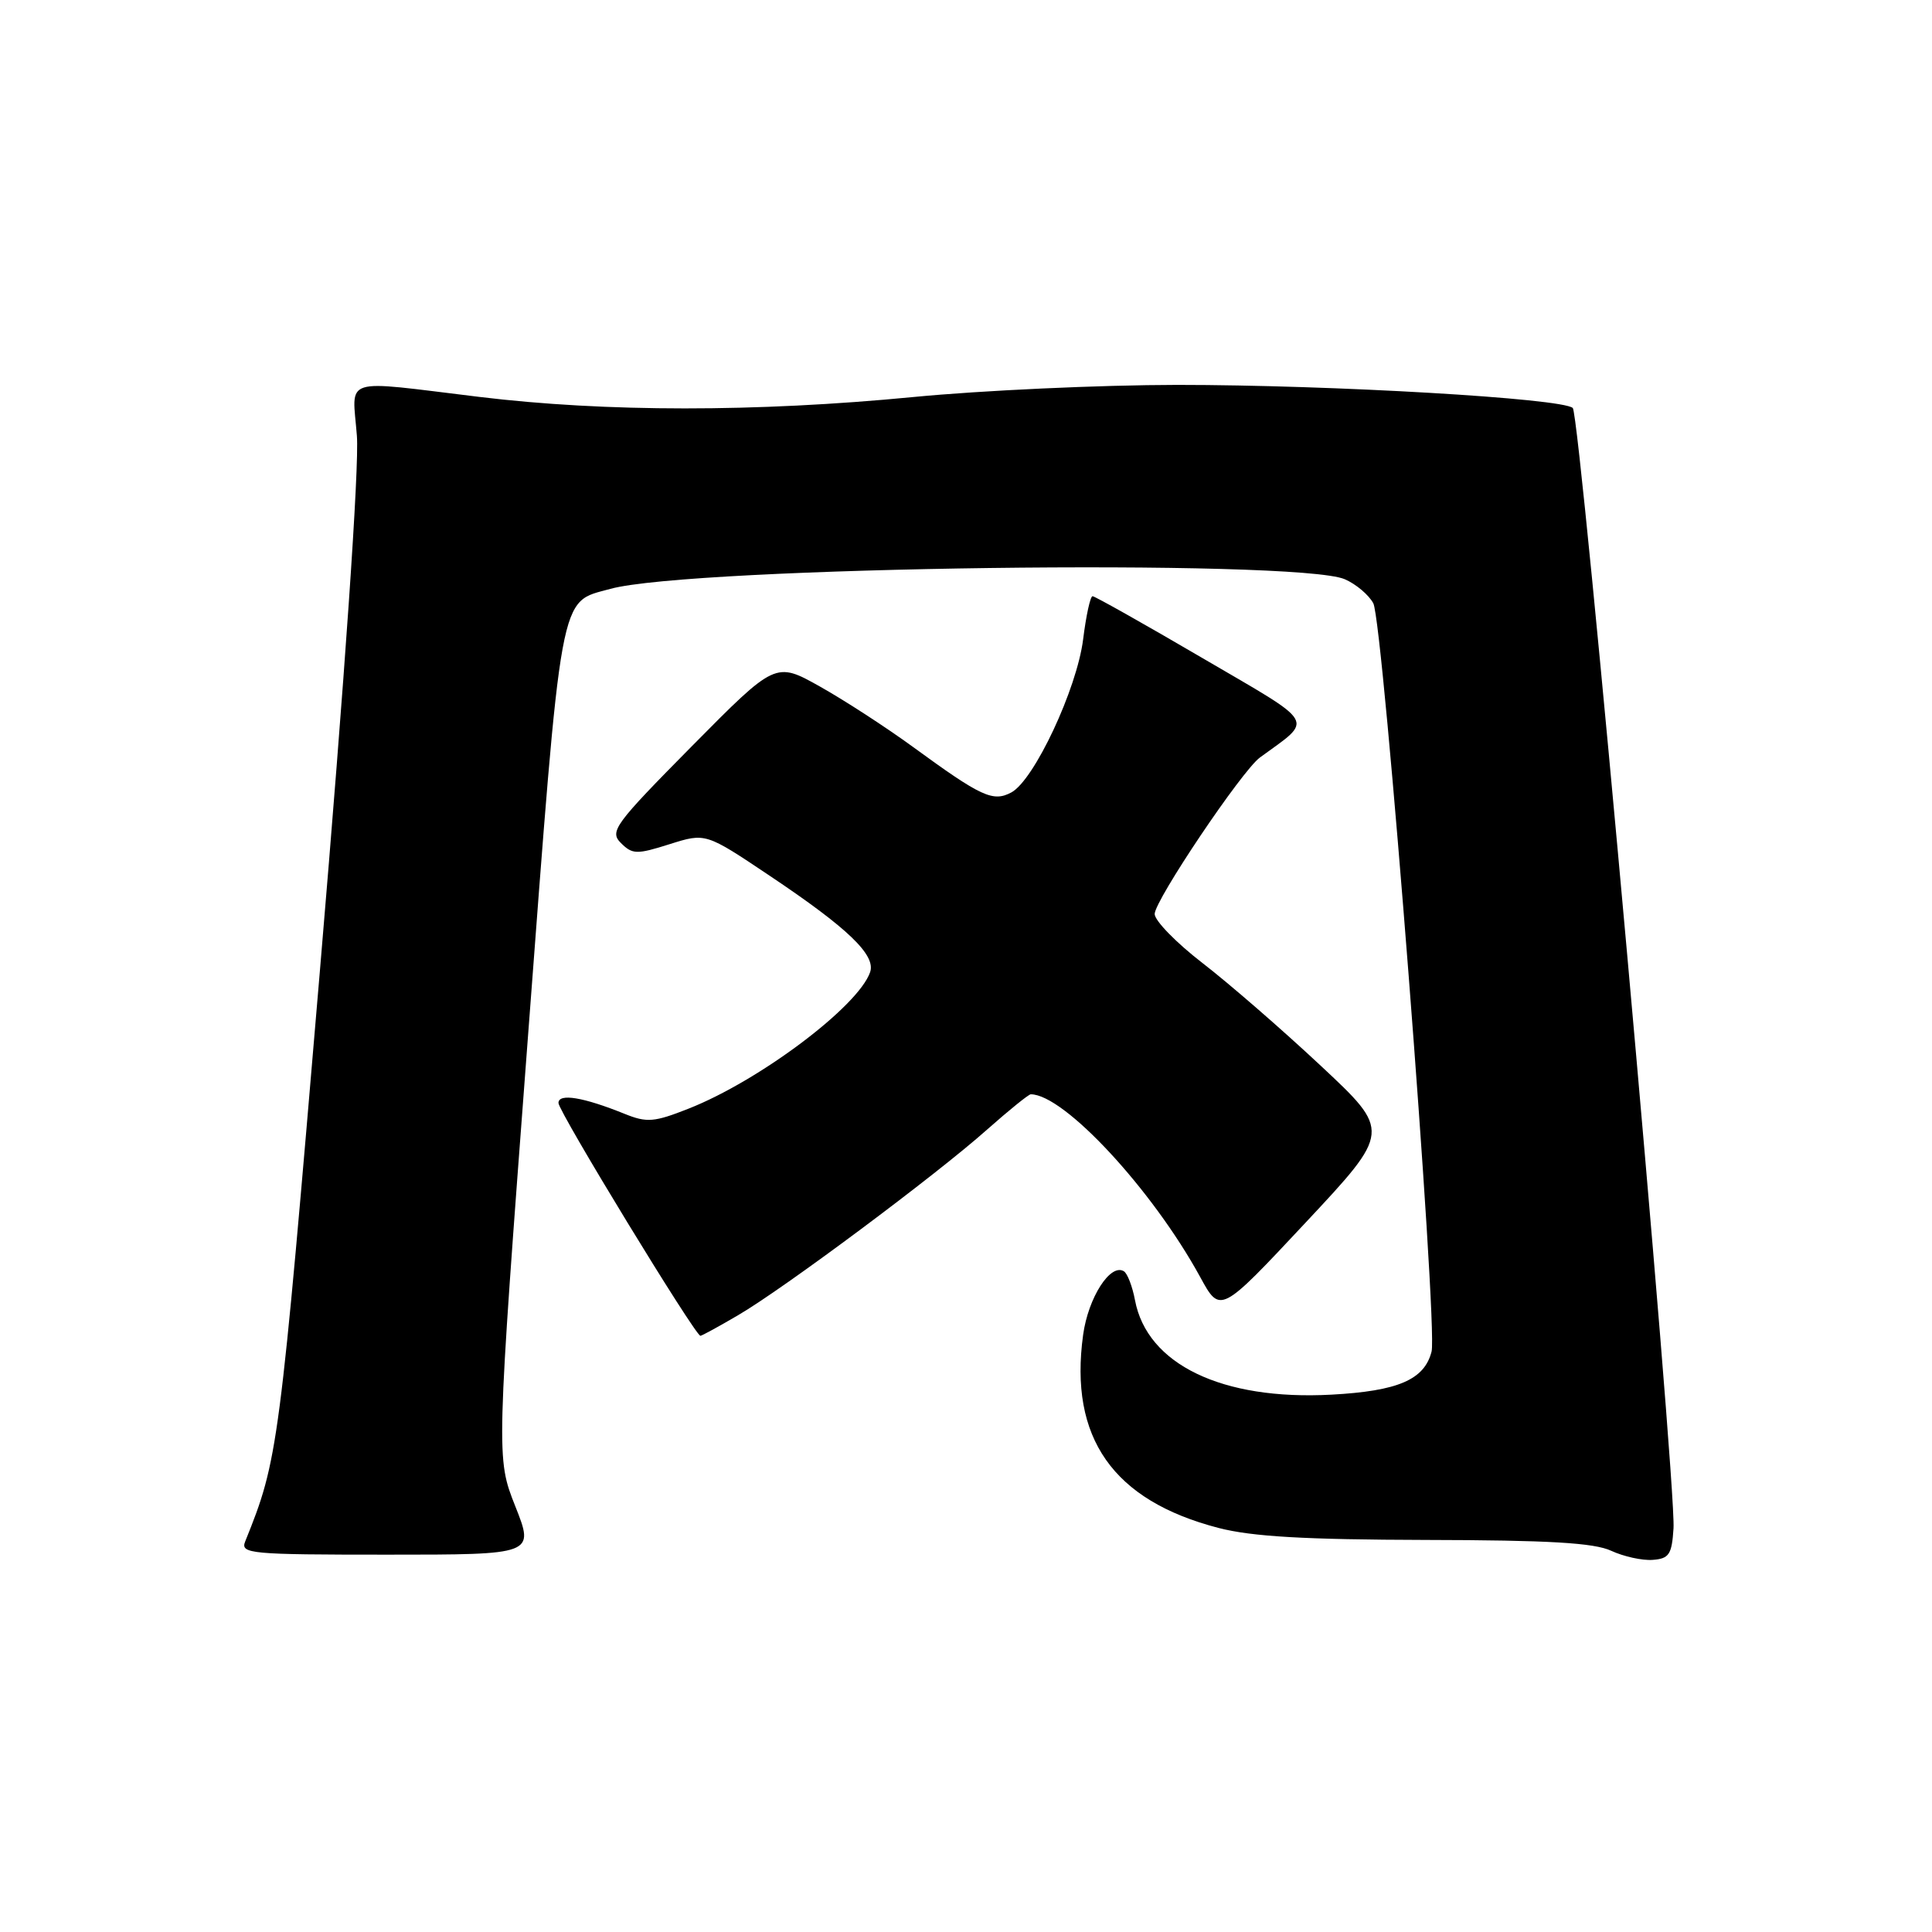 <?xml version="1.0" encoding="UTF-8" standalone="no"?>
<!DOCTYPE svg PUBLIC "-//W3C//DTD SVG 1.1//EN" "http://www.w3.org/Graphics/SVG/1.1/DTD/svg11.dtd" >
<svg xmlns="http://www.w3.org/2000/svg" xmlns:xlink="http://www.w3.org/1999/xlink" version="1.1" viewBox="0 0 256 256">
 <g >
 <path fill="currentColor"
d=" M 221.75 202.50 C 222.13 196.36 209.41 55.01 208.40 54.06 C 207.01 52.78 176.50 51.00 155.98 51.00 C 145.82 51.01 130.07 51.73 121.00 52.61 C 100.23 54.62 80.21 54.62 63.50 52.59 C 44.98 50.35 46.68 49.81 47.29 57.75 C 47.61 61.89 45.72 89.29 42.40 128.50 C 37.00 192.35 36.87 193.38 32.49 204.25 C 31.83 205.88 33.11 206.00 51.30 206.00 C 70.82 206.00 70.82 206.00 68.28 199.59 C 65.74 193.18 65.74 193.18 69.92 137.86 C 74.50 77.33 74.03 79.92 80.87 78.03 C 91.54 75.08 171.82 74.03 178.19 76.75 C 179.67 77.39 181.37 78.82 181.97 79.94 C 183.29 82.42 190.55 175.68 189.69 179.09 C 188.74 182.82 185.26 184.32 176.41 184.80 C 161.93 185.58 151.99 180.79 150.39 172.27 C 150.05 170.46 149.39 168.74 148.92 168.45 C 147.14 167.35 144.20 171.93 143.52 176.87 C 141.64 190.52 147.47 198.83 161.46 202.46 C 165.90 203.61 172.90 204.01 188.96 204.05 C 205.22 204.08 211.24 204.43 213.50 205.49 C 215.15 206.25 217.62 206.80 219.00 206.69 C 221.17 206.53 221.53 205.97 221.75 202.50 Z  M 97.82 174.26 C 103.87 170.73 124.00 155.72 130.79 149.68 C 133.69 147.11 136.30 145.00 136.58 145.00 C 140.99 145.00 152.69 157.62 159.03 169.21 C 161.69 174.09 161.69 174.09 173.00 162.00 C 184.31 149.91 184.31 149.91 175.00 141.21 C 169.88 136.42 162.83 130.30 159.34 127.61 C 155.85 124.92 153.00 121.99 153.00 121.11 C 153.00 119.31 164.56 102.11 166.95 100.37 C 174.10 95.13 174.71 96.19 159.30 87.18 C 151.61 82.68 145.07 79.00 144.77 79.00 C 144.47 79.00 143.91 81.58 143.52 84.72 C 142.69 91.30 137.03 103.38 134.01 105.00 C 131.58 106.30 130.04 105.59 121.00 98.99 C 117.42 96.38 111.86 92.77 108.63 90.96 C 102.76 87.67 102.76 87.67 91.69 98.86 C 81.39 109.28 80.74 110.17 82.28 111.71 C 83.80 113.22 84.36 113.24 88.72 111.86 C 93.50 110.35 93.50 110.35 102.00 116.05 C 112.38 123.00 116.09 126.56 115.29 128.83 C 113.70 133.38 100.62 143.21 91.22 146.91 C 86.69 148.70 85.71 148.78 82.79 147.60 C 77.30 145.38 74.00 144.83 74.00 146.15 C 74.00 147.29 92.12 177.00 92.81 177.00 C 92.99 177.00 95.25 175.77 97.82 174.26 Z "/>
</g>
</svg>